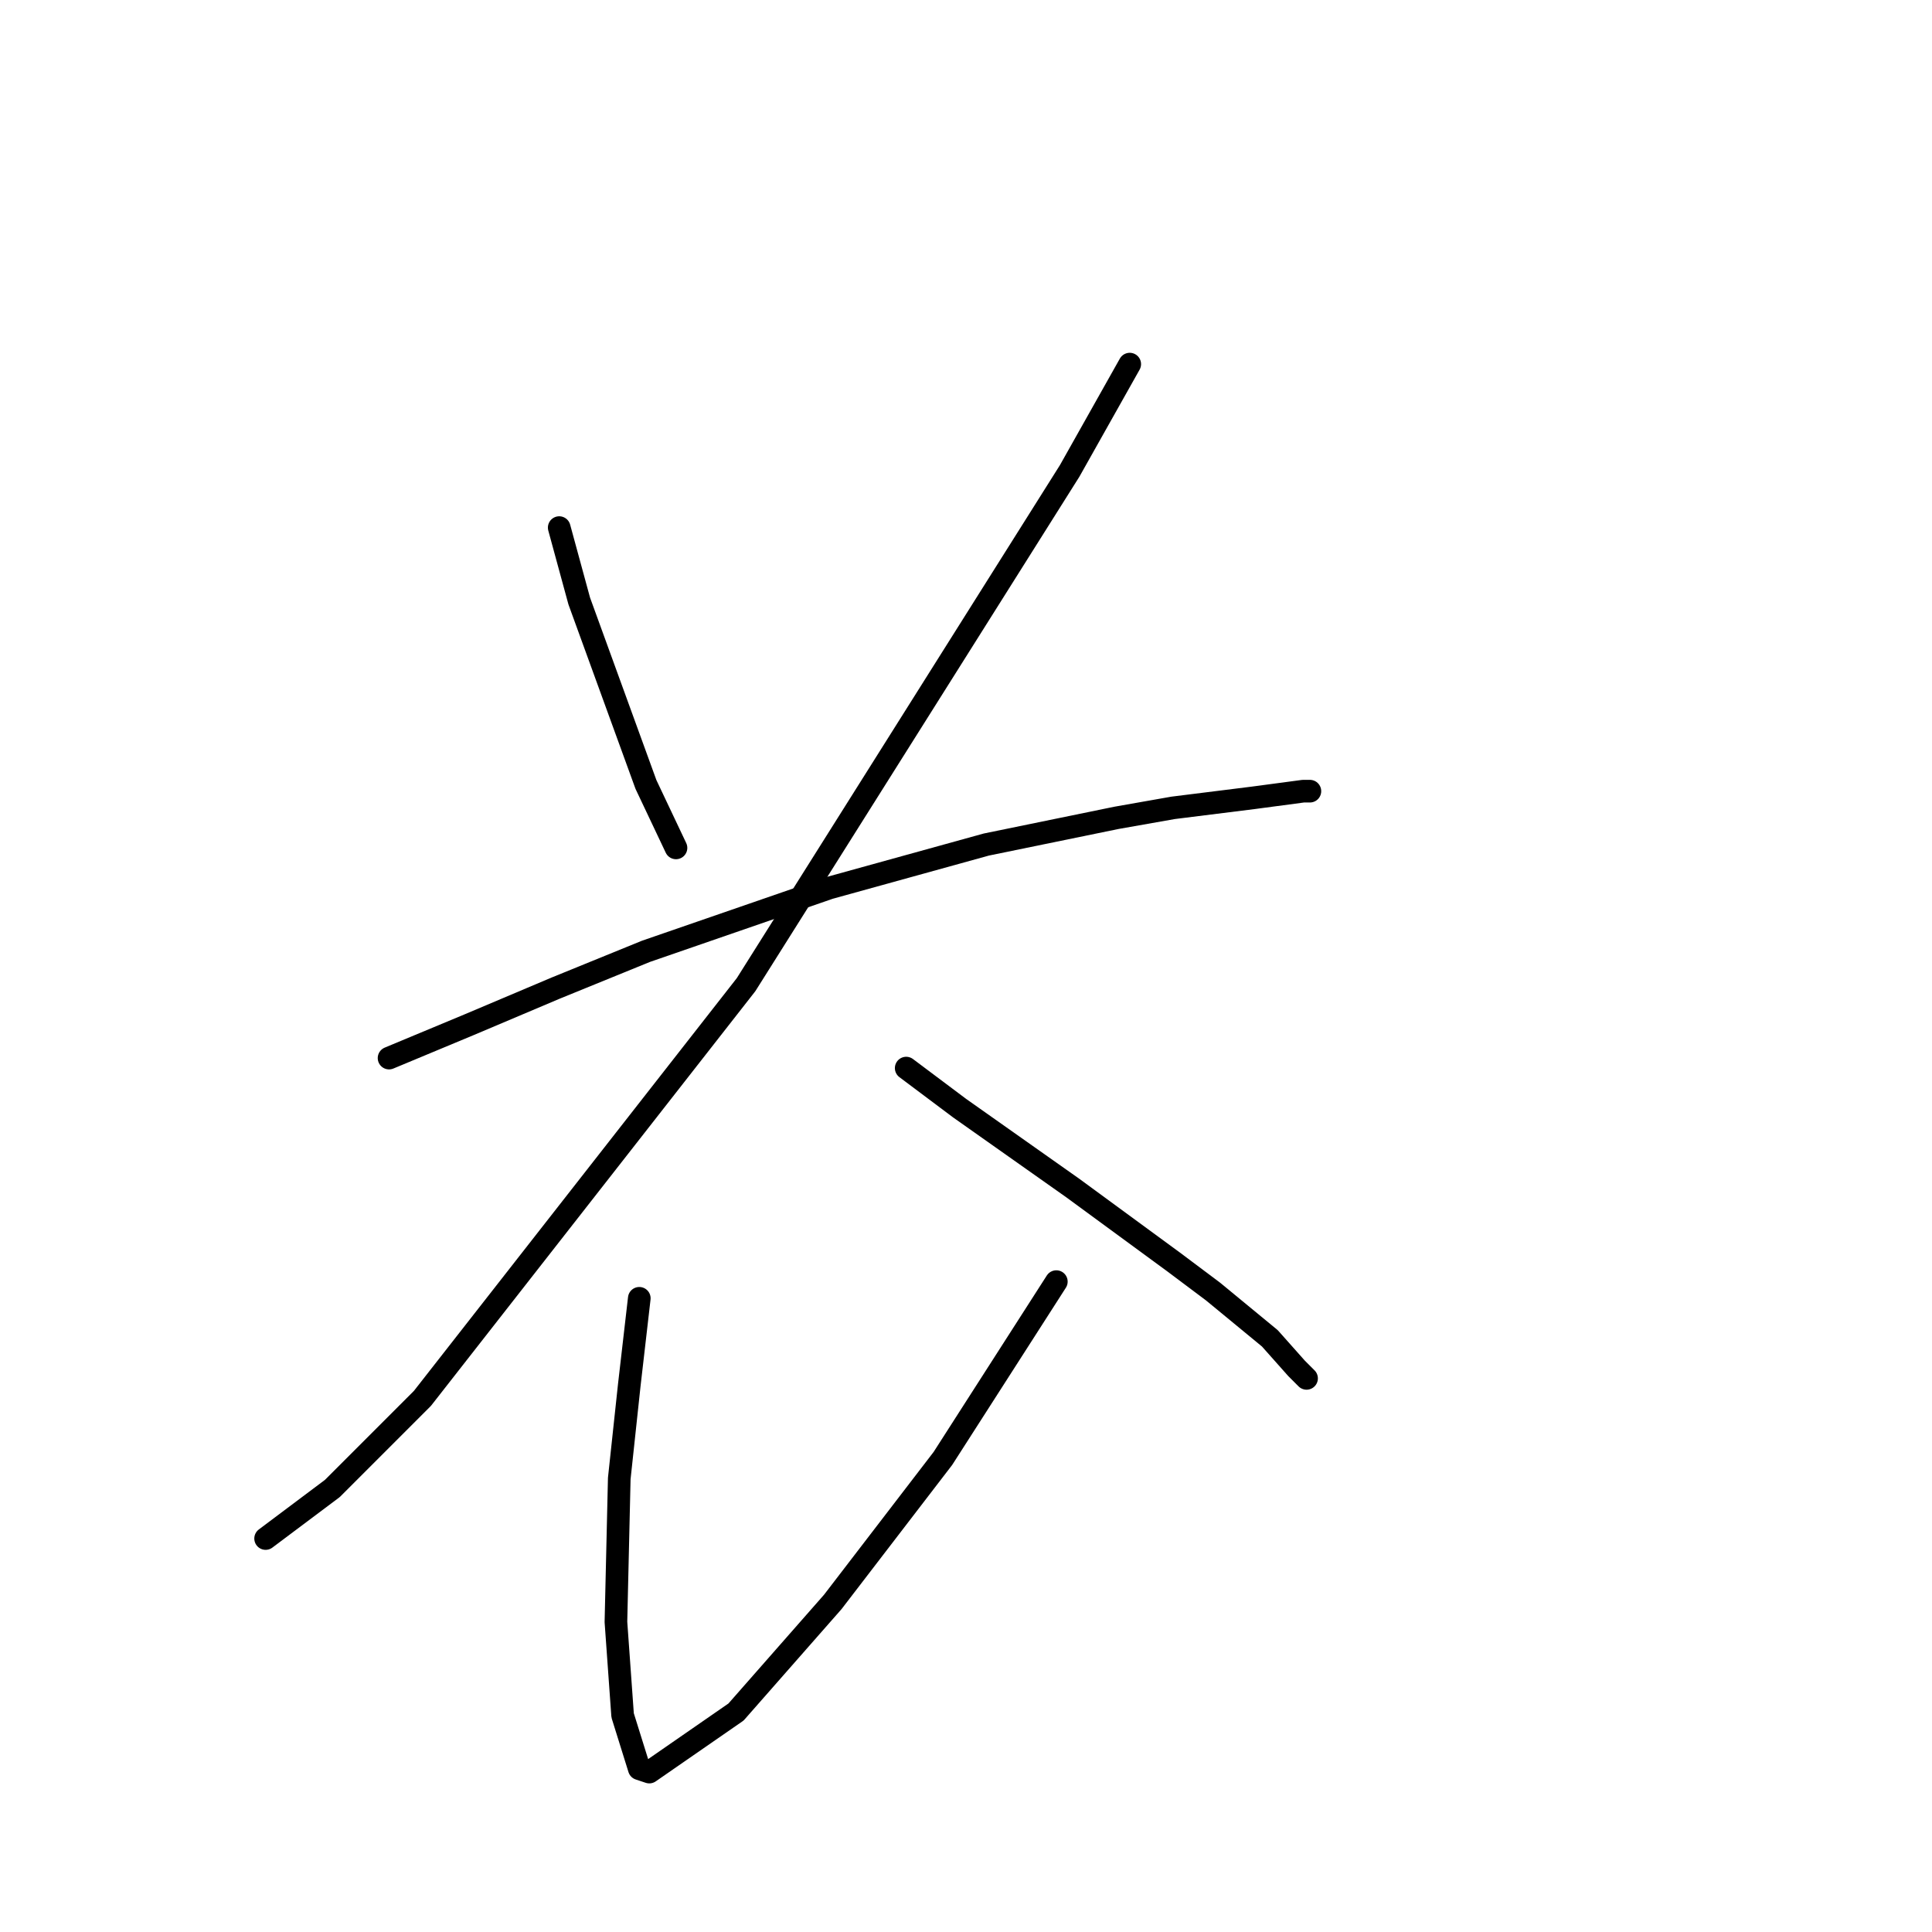 <?xml version="1.0" standalone="no"?>
    <svg width="256" height="256" xmlns="http://www.w3.org/2000/svg" version="1.1">
    <polyline stroke="black" stroke-width="3" stroke-linecap="round" fill="transparent" stroke-linejoin="round" points="74.099 69.91 76.751 79.636 85.593 103.95 89.572 112.35 89.572 112.35 " />
        <polyline stroke="black" stroke-width="3" stroke-linecap="round" fill="transparent" stroke-linejoin="round" points="149.696 48.247 141.738 62.394 98.856 130.476 55.973 185.294 44.037 197.231 35.195 203.862 35.195 203.862 " />
        <polyline stroke="black" stroke-width="3" stroke-linecap="round" fill="transparent" stroke-linejoin="round" points="51.552 140.201 62.163 135.781 73.657 130.918 85.593 126.055 109.908 117.655 130.686 111.908 147.927 108.371 155.443 107.045 166.053 105.719 172.684 104.835 173.568 104.835 173.568 104.835 " />
        <polyline stroke="black" stroke-width="3" stroke-linecap="round" fill="transparent" stroke-linejoin="round" points="120.076 141.528 127.149 146.833 142.18 157.443 155.443 167.169 160.748 171.147 168.263 177.337 171.8 181.315 173.126 182.642 173.126 182.642 " />
        <polyline stroke="black" stroke-width="3" stroke-linecap="round" fill="transparent" stroke-linejoin="round" points="84.709 172.032 83.383 183.526 82.056 195.904 81.614 214.914 82.499 227.292 84.709 234.366 86.035 234.808 97.529 226.85 110.35 212.261 124.939 193.252 139.97 169.821 139.97 169.821 " />
        </svg>